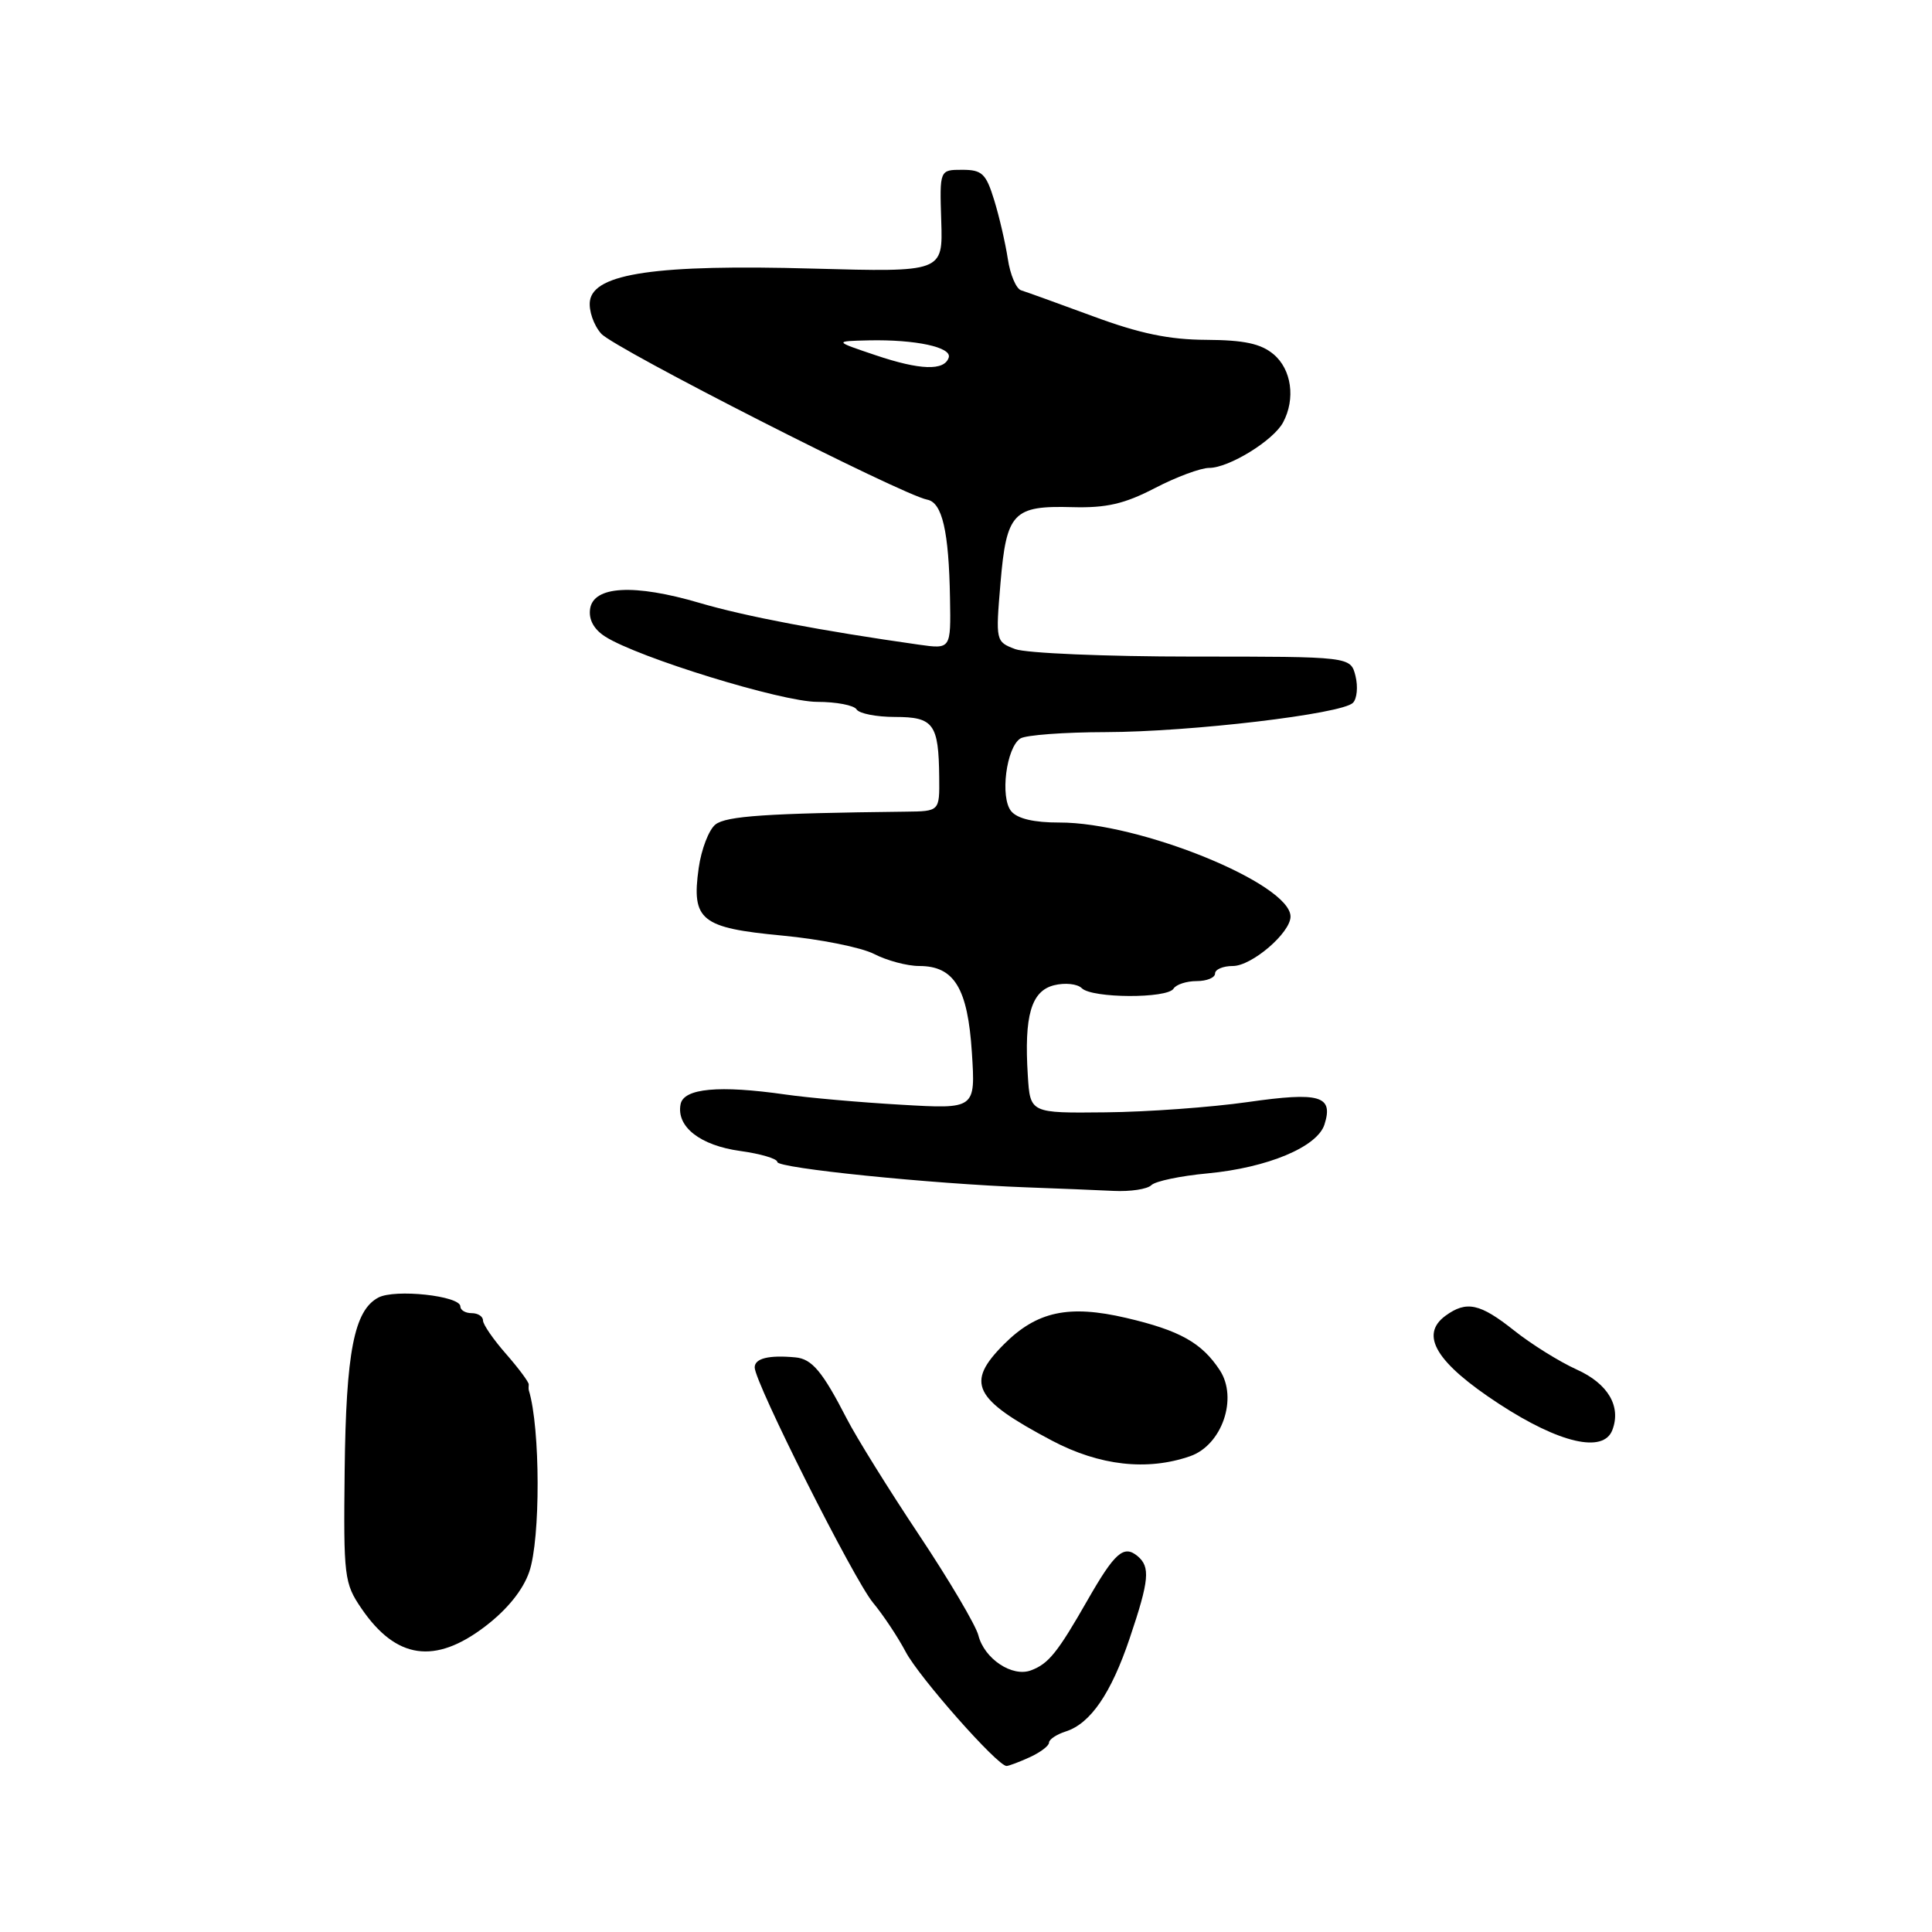 <?xml version="1.0" encoding="UTF-8" standalone="no"?>
<!DOCTYPE svg PUBLIC "-//W3C//DTD SVG 1.1//EN" "http://www.w3.org/Graphics/SVG/1.1/DTD/svg11.dtd" >
<svg xmlns="http://www.w3.org/2000/svg" xmlns:xlink="http://www.w3.org/1999/xlink" version="1.1" viewBox="0 0 256 256">
 <g >
 <path fill="currentColor"
d=" M 136.45 232.84 C 137.85 232.20 139.00 231.33 139.00 230.91 C 139.00 230.48 140.00 229.82 141.21 229.43 C 144.49 228.39 147.23 224.39 149.70 217.05 C 152.29 209.37 152.45 207.62 150.72 206.18 C 148.90 204.68 147.71 205.73 144.12 212.00 C 140.12 219.00 138.94 220.46 136.61 221.33 C 134.13 222.27 130.42 219.80 129.64 216.69 C 129.30 215.36 125.76 209.36 121.76 203.36 C 117.77 197.37 113.46 190.44 112.20 187.98 C 108.98 181.72 107.59 180.06 105.40 179.86 C 101.87 179.53 100.00 179.99 100.00 181.19 C 100.00 183.20 113.14 209.32 115.69 212.38 C 117.01 213.97 118.96 216.89 120.01 218.88 C 121.79 222.26 132.17 234.00 133.37 234.00 C 133.66 234.00 135.05 233.48 136.45 232.84 Z  M 64.27 215.52 C 67.21 213.28 69.30 210.69 70.13 208.27 C 71.63 203.90 71.60 189.23 70.08 184.25 C 70.03 184.11 70.03 183.75 70.06 183.45 C 70.09 183.15 68.74 181.33 67.06 179.41 C 65.38 177.50 64.00 175.50 64.00 174.97 C 64.00 174.43 63.33 174.00 62.50 174.00 C 61.67 174.00 61.00 173.60 61.00 173.11 C 61.00 171.70 52.31 170.76 50.12 171.94 C 46.92 173.65 45.85 179.16 45.67 194.82 C 45.51 208.95 45.61 209.79 47.90 213.14 C 52.48 219.85 57.62 220.59 64.27 215.52 Z  M 157.71 192.95 C 161.92 191.48 164.06 185.27 161.63 181.56 C 159.24 177.92 156.33 176.29 149.23 174.63 C 141.61 172.85 137.39 173.76 133.04 178.11 C 127.90 183.26 128.94 185.36 139.39 190.89 C 145.70 194.22 152.02 194.93 157.71 192.95 Z  M 213.64 189.50 C 214.85 186.35 213.07 183.33 208.90 181.46 C 206.63 180.43 202.90 178.11 200.63 176.30 C 196.10 172.70 194.32 172.32 191.54 174.34 C 188.06 176.89 190.30 180.58 198.66 186.04 C 206.63 191.24 212.45 192.59 213.64 189.50 Z  M 152.56 157.04 C 153.09 156.51 156.44 155.81 160.01 155.48 C 167.96 154.73 174.55 151.98 175.50 149.00 C 176.71 145.19 174.91 144.66 165.33 146.03 C 160.48 146.72 152.00 147.34 146.50 147.39 C 136.50 147.50 136.50 147.50 136.19 142.50 C 135.69 134.57 136.64 131.31 139.67 130.55 C 141.11 130.19 142.76 130.36 143.34 130.94 C 144.69 132.29 154.68 132.33 155.50 131.00 C 155.84 130.45 157.22 130.00 158.56 130.00 C 159.90 130.00 161.00 129.55 161.00 129.00 C 161.00 128.45 162.06 128.00 163.36 128.00 C 165.87 128.00 171.00 123.60 171.00 121.45 C 171.00 117.10 151.00 108.96 140.37 108.99 C 137.01 109.00 134.81 108.48 133.99 107.49 C 132.49 105.68 133.33 99.04 135.21 97.85 C 135.92 97.40 141.00 97.02 146.50 97.01 C 157.78 96.98 177.79 94.61 179.27 93.13 C 179.81 92.59 179.96 90.99 179.61 89.57 C 178.96 87.00 178.96 87.00 158.05 87.00 C 146.54 87.00 135.96 86.55 134.52 86.01 C 131.94 85.03 131.92 84.95 132.57 77.26 C 133.36 67.91 134.24 66.98 142.10 67.20 C 146.61 67.32 148.99 66.77 153.02 64.68 C 155.86 63.20 159.10 62.00 160.22 62.00 C 162.84 62.00 168.73 58.37 170.01 55.98 C 171.69 52.85 171.14 48.94 168.75 46.94 C 167.06 45.53 164.85 45.06 159.84 45.03 C 154.92 45.01 150.99 44.19 144.84 41.91 C 140.25 40.22 135.96 38.67 135.31 38.47 C 134.65 38.27 133.85 36.39 133.54 34.30 C 133.22 32.21 132.41 28.70 131.73 26.50 C 130.65 23.00 130.13 22.50 127.50 22.50 C 124.50 22.50 124.50 22.50 124.72 29.28 C 124.94 36.06 124.94 36.06 107.72 35.59 C 87.04 35.01 78.69 36.22 78.17 39.87 C 77.99 41.13 78.66 43.09 79.67 44.22 C 81.41 46.18 119.48 65.56 122.87 66.21 C 124.85 66.59 125.73 70.39 125.88 79.26 C 126.00 86.02 126.00 86.02 121.75 85.42 C 108.85 83.59 98.74 81.67 92.70 79.89 C 84.03 77.34 78.62 77.63 78.19 80.69 C 77.99 82.11 78.69 83.39 80.19 84.35 C 84.54 87.13 103.61 93.00 108.28 93.00 C 110.81 93.00 113.16 93.45 113.50 94.00 C 113.84 94.55 116.13 95.00 118.59 95.00 C 123.71 95.00 124.38 95.91 124.45 103.00 C 124.50 107.50 124.50 107.50 120.00 107.55 C 101.64 107.76 96.23 108.12 94.80 109.25 C 93.93 109.94 92.93 112.53 92.58 115.02 C 91.61 121.95 92.86 122.95 103.66 123.97 C 108.66 124.44 114.14 125.54 115.83 126.41 C 117.52 127.28 120.20 128.00 121.80 128.00 C 126.45 128.00 128.23 130.94 128.78 139.48 C 129.26 146.96 129.26 146.96 119.38 146.38 C 113.95 146.07 107.07 145.46 104.09 145.03 C 95.29 143.77 90.58 144.20 90.18 146.32 C 89.60 149.30 92.78 151.78 98.08 152.51 C 100.79 152.88 103.00 153.54 103.00 153.97 C 103.00 154.79 123.31 156.86 136.00 157.33 C 140.12 157.48 145.32 157.69 147.55 157.80 C 149.78 157.91 152.03 157.57 152.56 157.04 Z  M 116.00 47.06 C 110.50 45.21 110.50 45.21 115.12 45.10 C 121.31 44.97 126.16 46.01 125.71 47.38 C 125.13 49.16 121.92 49.06 116.00 47.06 Z "/>
</g>
</svg>